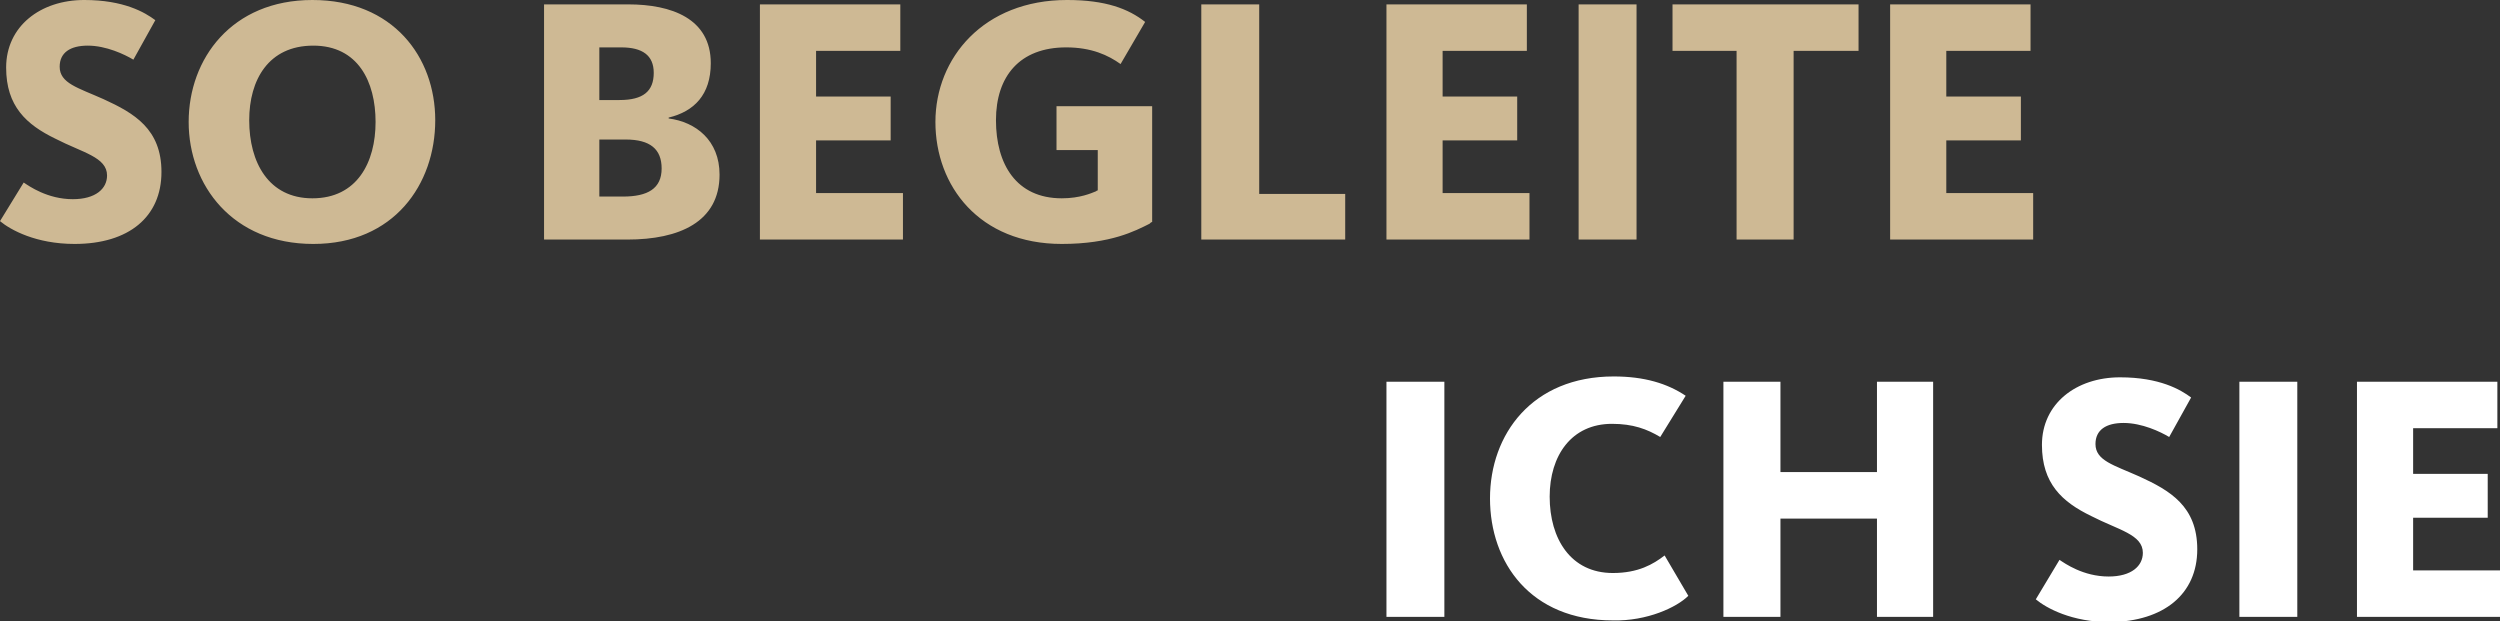 <?xml version="1.0" encoding="utf-8"?>
<!-- Generator: Adobe Illustrator 19.1.0, SVG Export Plug-In . SVG Version: 6.00 Build 0)  -->
<svg version="1.1" id="Layer_1" xmlns="http://www.w3.org/2000/svg" xmlns:xlink="http://www.w3.org/1999/xlink" x="0px" y="0px"
	 viewBox="-107 215.2 284.9 70.8" style="enable-background:new -107 215.2 284.9 70.8;" xml:space="preserve">
<rect x="-107" y="215.2" width="284.9" height="70.8" fill="#333333" stroke="none"/>
<style type="text/css">
	.st0{fill:#FFFFFF;}
	.st1{fill:#CEB994;}
</style>
<path class="st0" d="M177.9,285.5v-5.3H168v-6h8.5v-5H168V264h9.6v-5.3h-16v26.8H177.9z M154.8,258.7h-6.6v26.8h6.6V258.7z
	 M143.4,277.8c0-4.9-3.1-6.7-6.6-8.3c-2.9-1.3-5-1.8-5-3.7c0-1.6,1.2-2.4,3.2-2.4c2.1,0,4.2,1,5.2,1.6l2.5-4.5
	c-1.2-0.9-3.6-2.3-8.1-2.3c-5,0-8.9,3-8.9,7.7c0,4.4,2.3,6.5,5.6,8.1c3.1,1.6,5.9,2.1,5.9,4.2c0,1.5-1.3,2.7-3.9,2.7
	c-2.9,0-5-1.5-5.6-1.9l-2.7,4.5c1.2,1,4.1,2.6,8.5,2.6C139.6,286,143.4,282.9,143.4,277.8 M113.3,285.5v-26.8h-6.4V269h-11v-10.3
	h-6.5v26.8h6.5v-11.2h11v11.2C106.9,285.5,113.3,285.5,113.3,285.5z M85.4,283.1l-2.7-4.6c-1.3,1-3,2-5.9,2c-4.8,0-7.2-3.9-7.2-8.7
	c0-4.7,2.5-8.3,7.1-8.3c2.4,0,4,0.6,5.5,1.5l2.9-4.7c-2.1-1.4-4.7-2.2-8.2-2.2c-9.3,0-14.1,6.6-14.1,13.9s4.6,13.9,14,13.9
	C80.7,286,84.1,284.4,85.4,283.1 M57.6,258.7H51v26.8h6.6V258.7z"/>
<path class="st1" d="M124.7,242.5v-5.3h-9.9v-6h8.5v-5h-8.5V221h9.6v-5.3h-16v26.8H124.7z M104.8,221v-5.3H83.6v5.3h7.3v21.5h6.5
	V221H104.8z M79.5,215.7h-6.6v26.8h6.6V215.7z M67.3,242.5v-5.3h-9.9v-6h8.5v-5h-8.5V221H67v-5.3H51v26.8H67.3z M46.3,242.5v-5.2
	h-9.8v-21.6h-6.6v26.8H46.3z M24.3,240.5v-13.2H13.4v5h4.7v4.6c0,0-0.1,0-0.2,0.1c-0.5,0.2-1.8,0.8-3.9,0.8c-5.2,0-7.5-3.9-7.5-8.9
	s2.7-8.3,8-8.3c2.9,0,4.8,0.9,6.2,1.9l2.8-4.8c-1.9-1.5-4.5-2.5-8.9-2.5c-9.5,0-15,6.6-15,13.9c0,7.3,5,13.9,14.4,13.9
	c5.6,0,8.4-1.5,10-2.3C24.1,240.6,24.2,240.5,24.3,240.5 M-4.1,242.5v-5.3H-14v-6h8.5v-5H-14V221h9.6v-5.3h-16v26.8H-4.1z
	 M-32.5,223.5c0,2.1-1.2,3.1-3.9,3.1h-2.3v-6h2.5C-33.8,220.6-32.5,221.5-32.5,223.5 M-31.6,234.4c0,2.3-1.6,3.2-4.4,3.2h-2.7v-6.5
	h3C-32.9,231.1-31.6,232.2-31.6,234.4 M-25,235.1c0-3.9-2.7-6-5.8-6.4v-0.1c2.9-0.7,4.8-2.6,4.8-6.2c0-5.1-4.5-6.7-9.4-6.7H-45v26.8
	h9.5C-29.6,242.5-25,240.5-25,235.1 M-64.2,229.1c0,4.6-2.1,8.7-7.2,8.7c-5,0-7.2-4.1-7.2-8.9c0-4.6,2.2-8.5,7.3-8.5
	C-66.2,220.4-64.2,224.5-64.2,229.1 M-57.4,228.9c0-7.2-4.8-13.7-14-13.7s-14.1,6.7-14.1,13.9s5,13.9,14.2,13.9
	S-57.4,236.2-57.4,228.9 M-88.6,234.8c0-4.9-3.1-6.7-6.6-8.3c-2.9-1.3-5-1.8-5-3.7c0-1.6,1.2-2.4,3.2-2.4c2.1,0,4.2,1,5.2,1.6
	l2.5-4.5c-1.2-0.9-3.6-2.3-8.1-2.3c-5,0-8.9,3-8.9,7.7c0,4.4,2.3,6.5,5.6,8.1c3.1,1.6,5.9,2.1,5.9,4.2c0,1.5-1.3,2.7-3.9,2.7
	c-2.9,0-5-1.5-5.6-1.9l-2.7,4.4c1.2,1,4.1,2.6,8.5,2.6C-92.3,243-88.6,239.9-88.6,234.8"/>
</svg>
